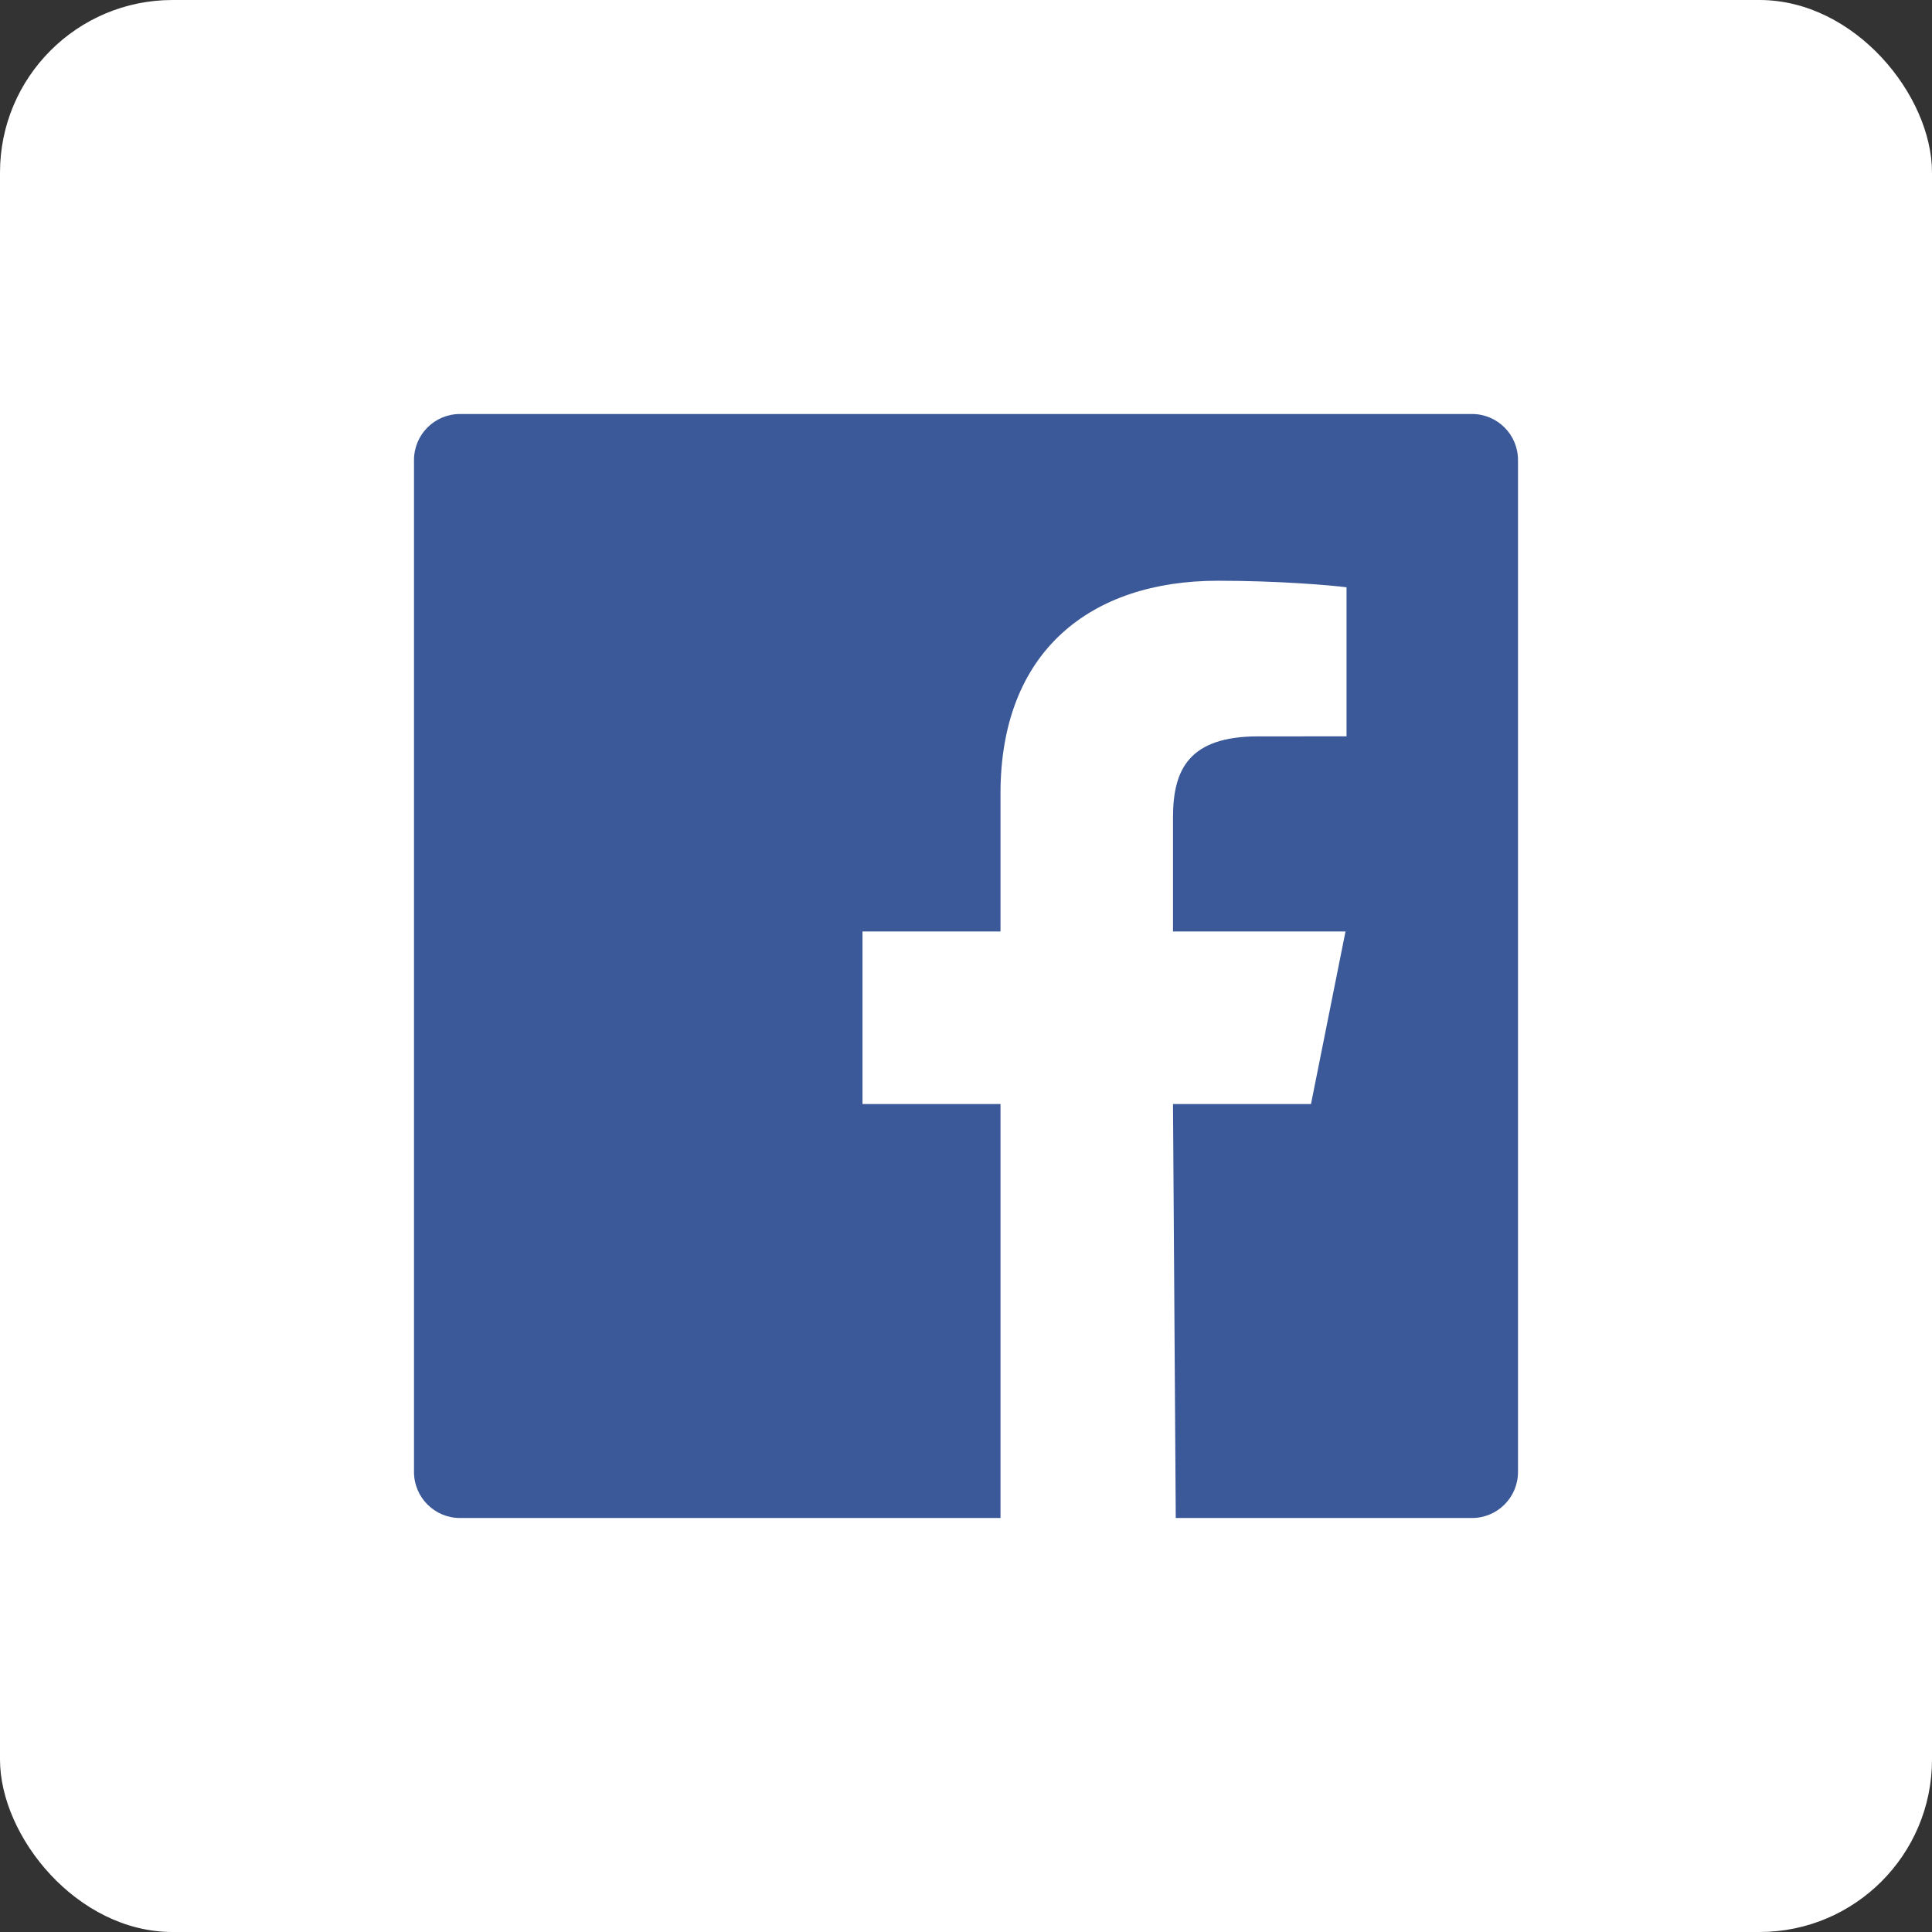 <svg width="56" height="56" viewBox="0 0 56 56" fill="none" xmlns="http://www.w3.org/2000/svg">
<rect x="0" y="0" width="56" height="56" fill="#333333" stroke="none"/>
<rect width="56" height="56" rx="5" fill="white"/>
<path fill-rule="evenodd" clip-rule="evenodd" d="M42.667 12H13.334C12.597 12 12 12.597 12 13.333V42.667C12 43.403 12.597 44 13.334 44H29V32H25V27H29V23C29 18.867 31.617 16.833 35.304 16.833C37.07 16.833 38.588 16.965 39.03 17.023V21.343L36.473 21.344C34.468 21.344 34 22.297 34 23.695V27H39L38 32H34L34.08 44H42.667C43.403 44 44 43.403 44 42.667V13.333C44 12.597 43.403 12 42.667 12Z" fill="#3B5998"/>
</svg>
